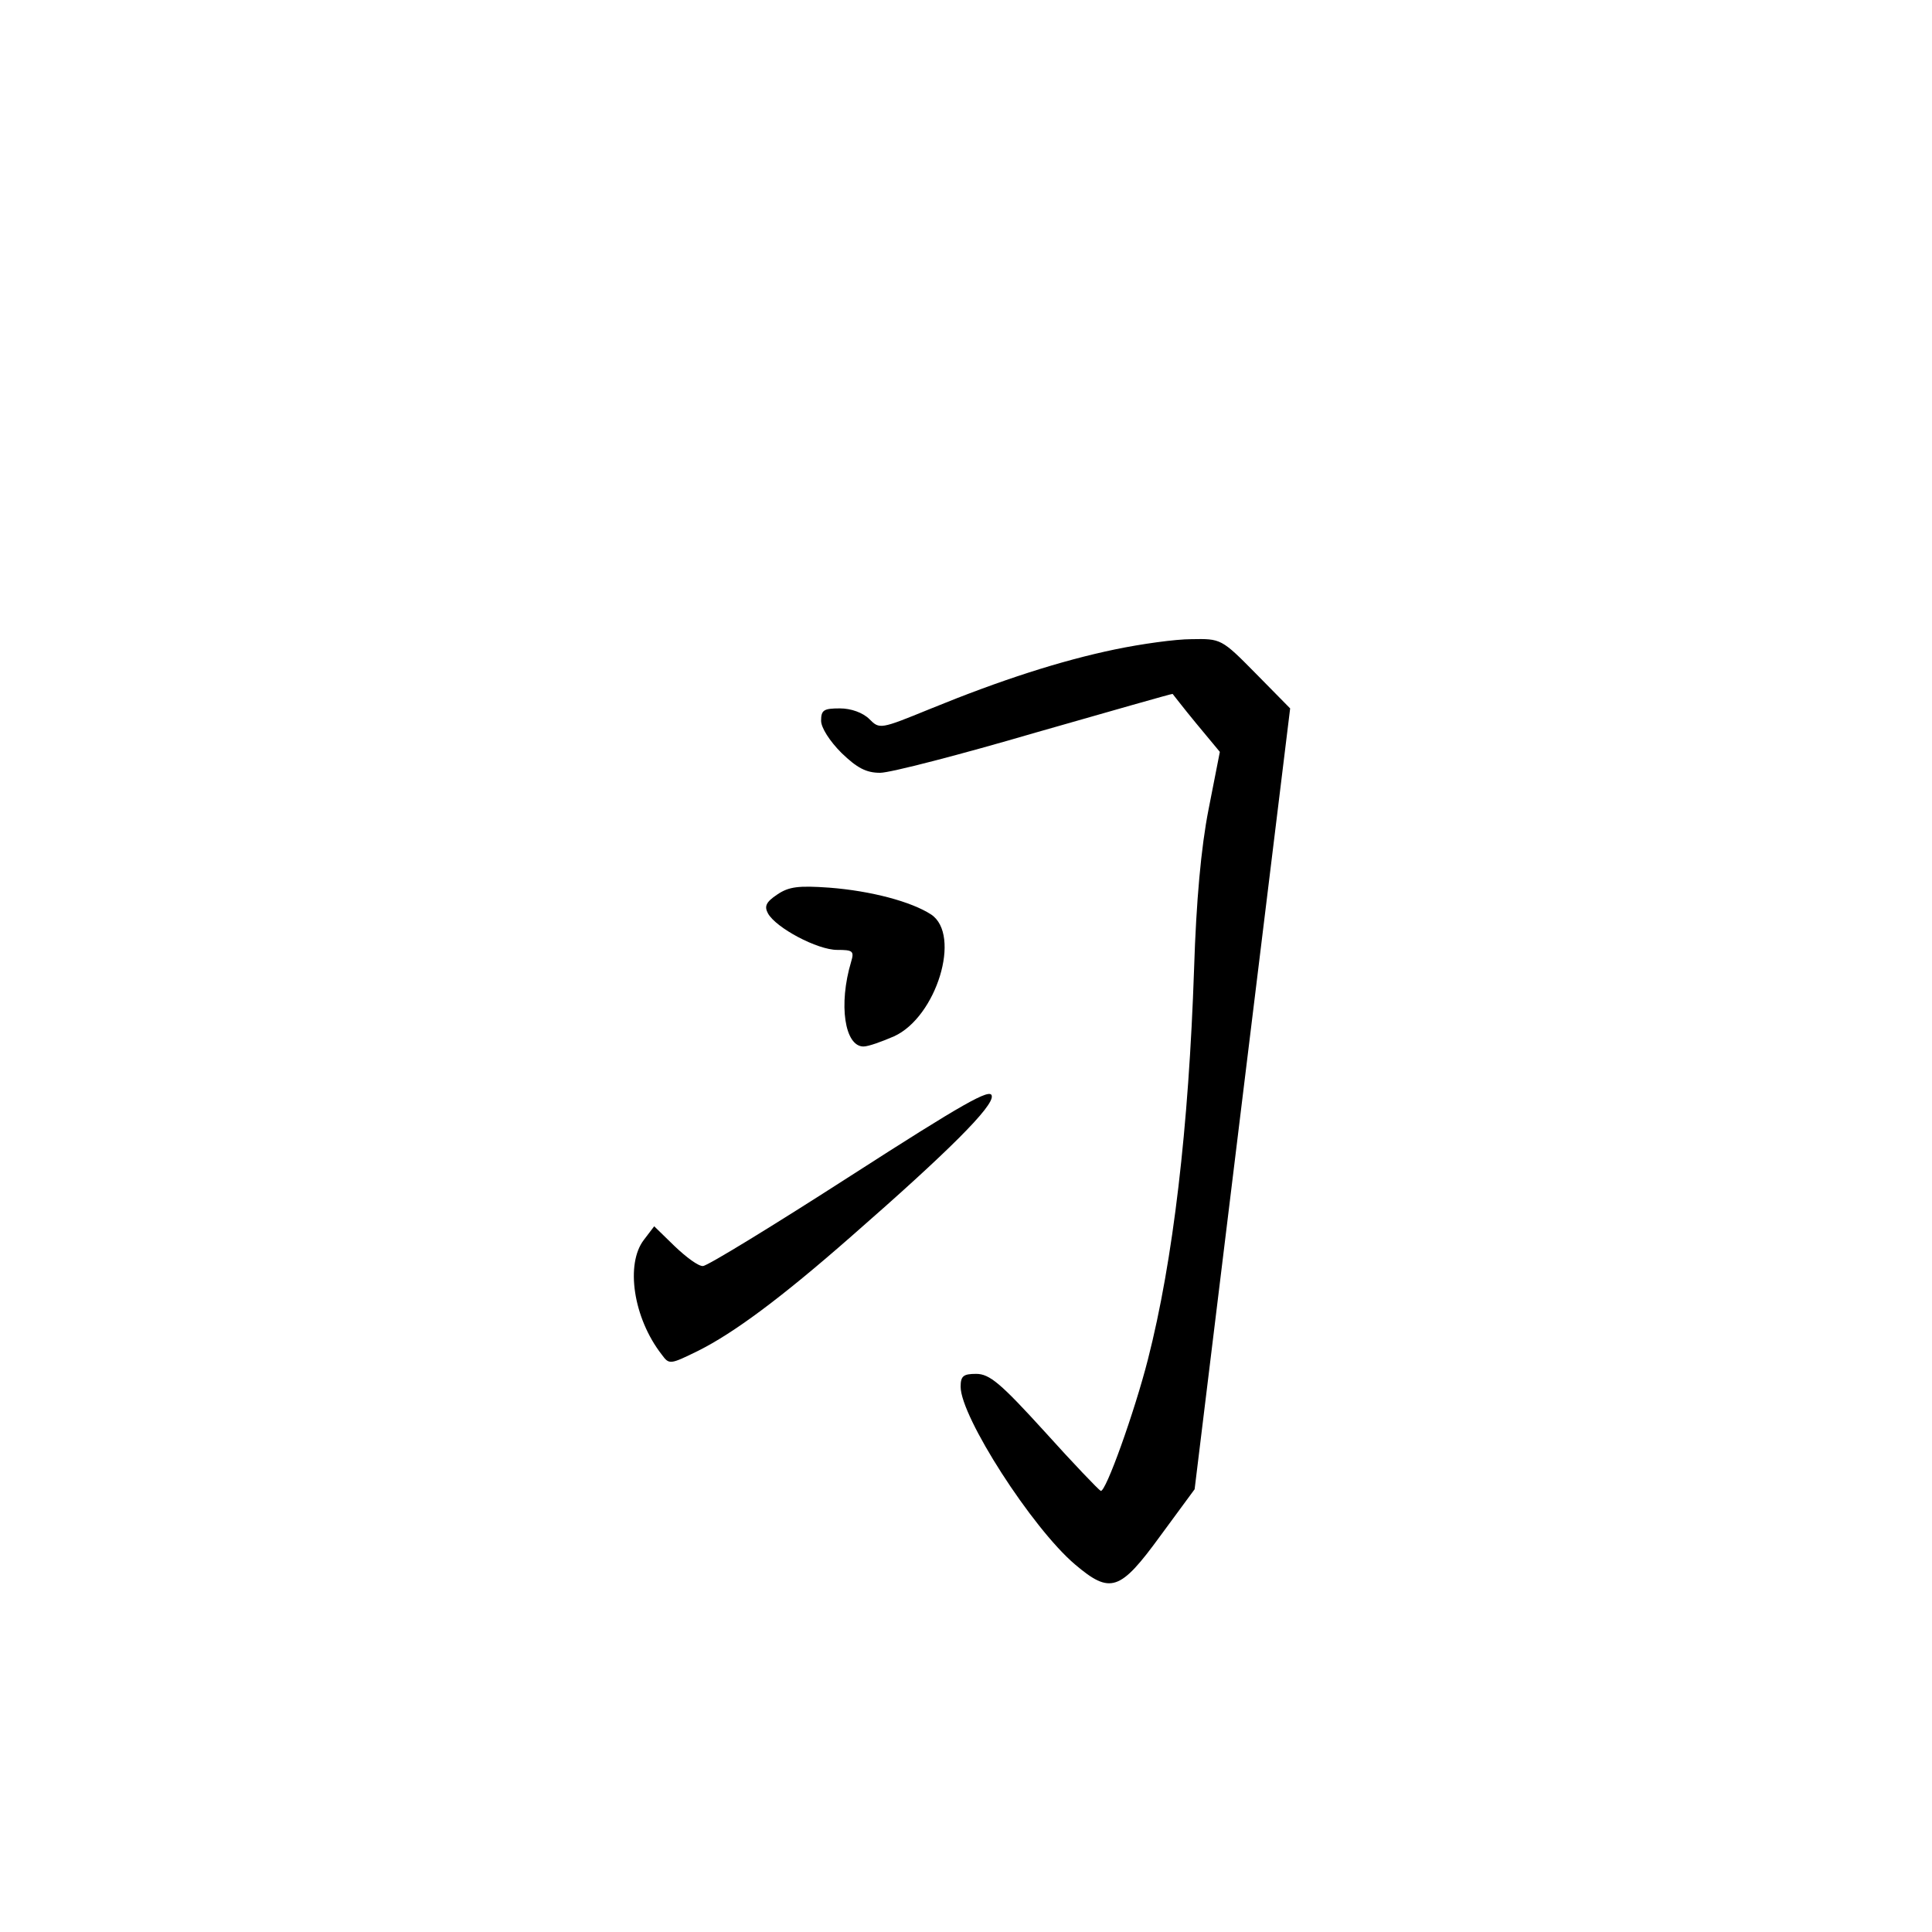 <?xml version="1.0" standalone="no"?>
<!DOCTYPE svg PUBLIC "-//W3C//DTD SVG 20010904//EN"
 "http://www.w3.org/TR/2001/REC-SVG-20010904/DTD/svg10.dtd">
<svg version="1.0" xmlns="http://www.w3.org/2000/svg"
 width="360pt" height="360pt" viewBox="0 0 360 360"
 preserveAspectRatio="xMidYMid meet">
<g transform="translate(0,360) scale(0.1,-0.1)"
fill="#000000" stroke="none">
<path d="M2078 2390 c-101 -21 -213 -57 -345 -111 -93 -38 -94 -38 -113 -19
-12 12 -34 20 -55 20 -30 0 -35 -3 -35 -23 0 -13 16 -38 38 -60 29 -28 46 -37
72 -37 19 0 150 34 290 75 140 40 255 73 255 72 1 -1 20 -26 44 -55 l44 -53
-21 -107 c-14 -71 -23 -171 -27 -297 -10 -296 -39 -544 -86 -728 -25 -98 -79
-249 -88 -245 -4 2 -51 51 -105 111 -81 89 -102 107 -127 107 -24 0 -29 -4
-29 -24 0 -56 133 -263 213 -331 66 -56 84 -50 159 53 l64 87 89 728 89 727
-64 65 c-64 65 -65 65 -120 64 -30 0 -94 -9 -142 -19z"/>
<path d="M1448 1933 c-21 -14 -24 -22 -17 -35 15 -27 92 -68 129 -68 29 0 32
-2 26 -22 -24 -80 -12 -158 23 -158 9 0 34 9 57 19 79 36 126 189 69 227 -37
24 -112 44 -190 50 -57 4 -75 2 -97 -13z"/>
<path d="M1585 1409 c-143 -92 -267 -168 -275 -168 -8 -1 -31 16 -53 37 l-38
37 -19 -25 c-35 -45 -20 -146 33 -214 14 -19 15 -19 68 7 66 33 154 98 285
213 182 159 266 243 262 262 -2 15 -53 -14 -263 -149z"/>
</g>
</svg>
